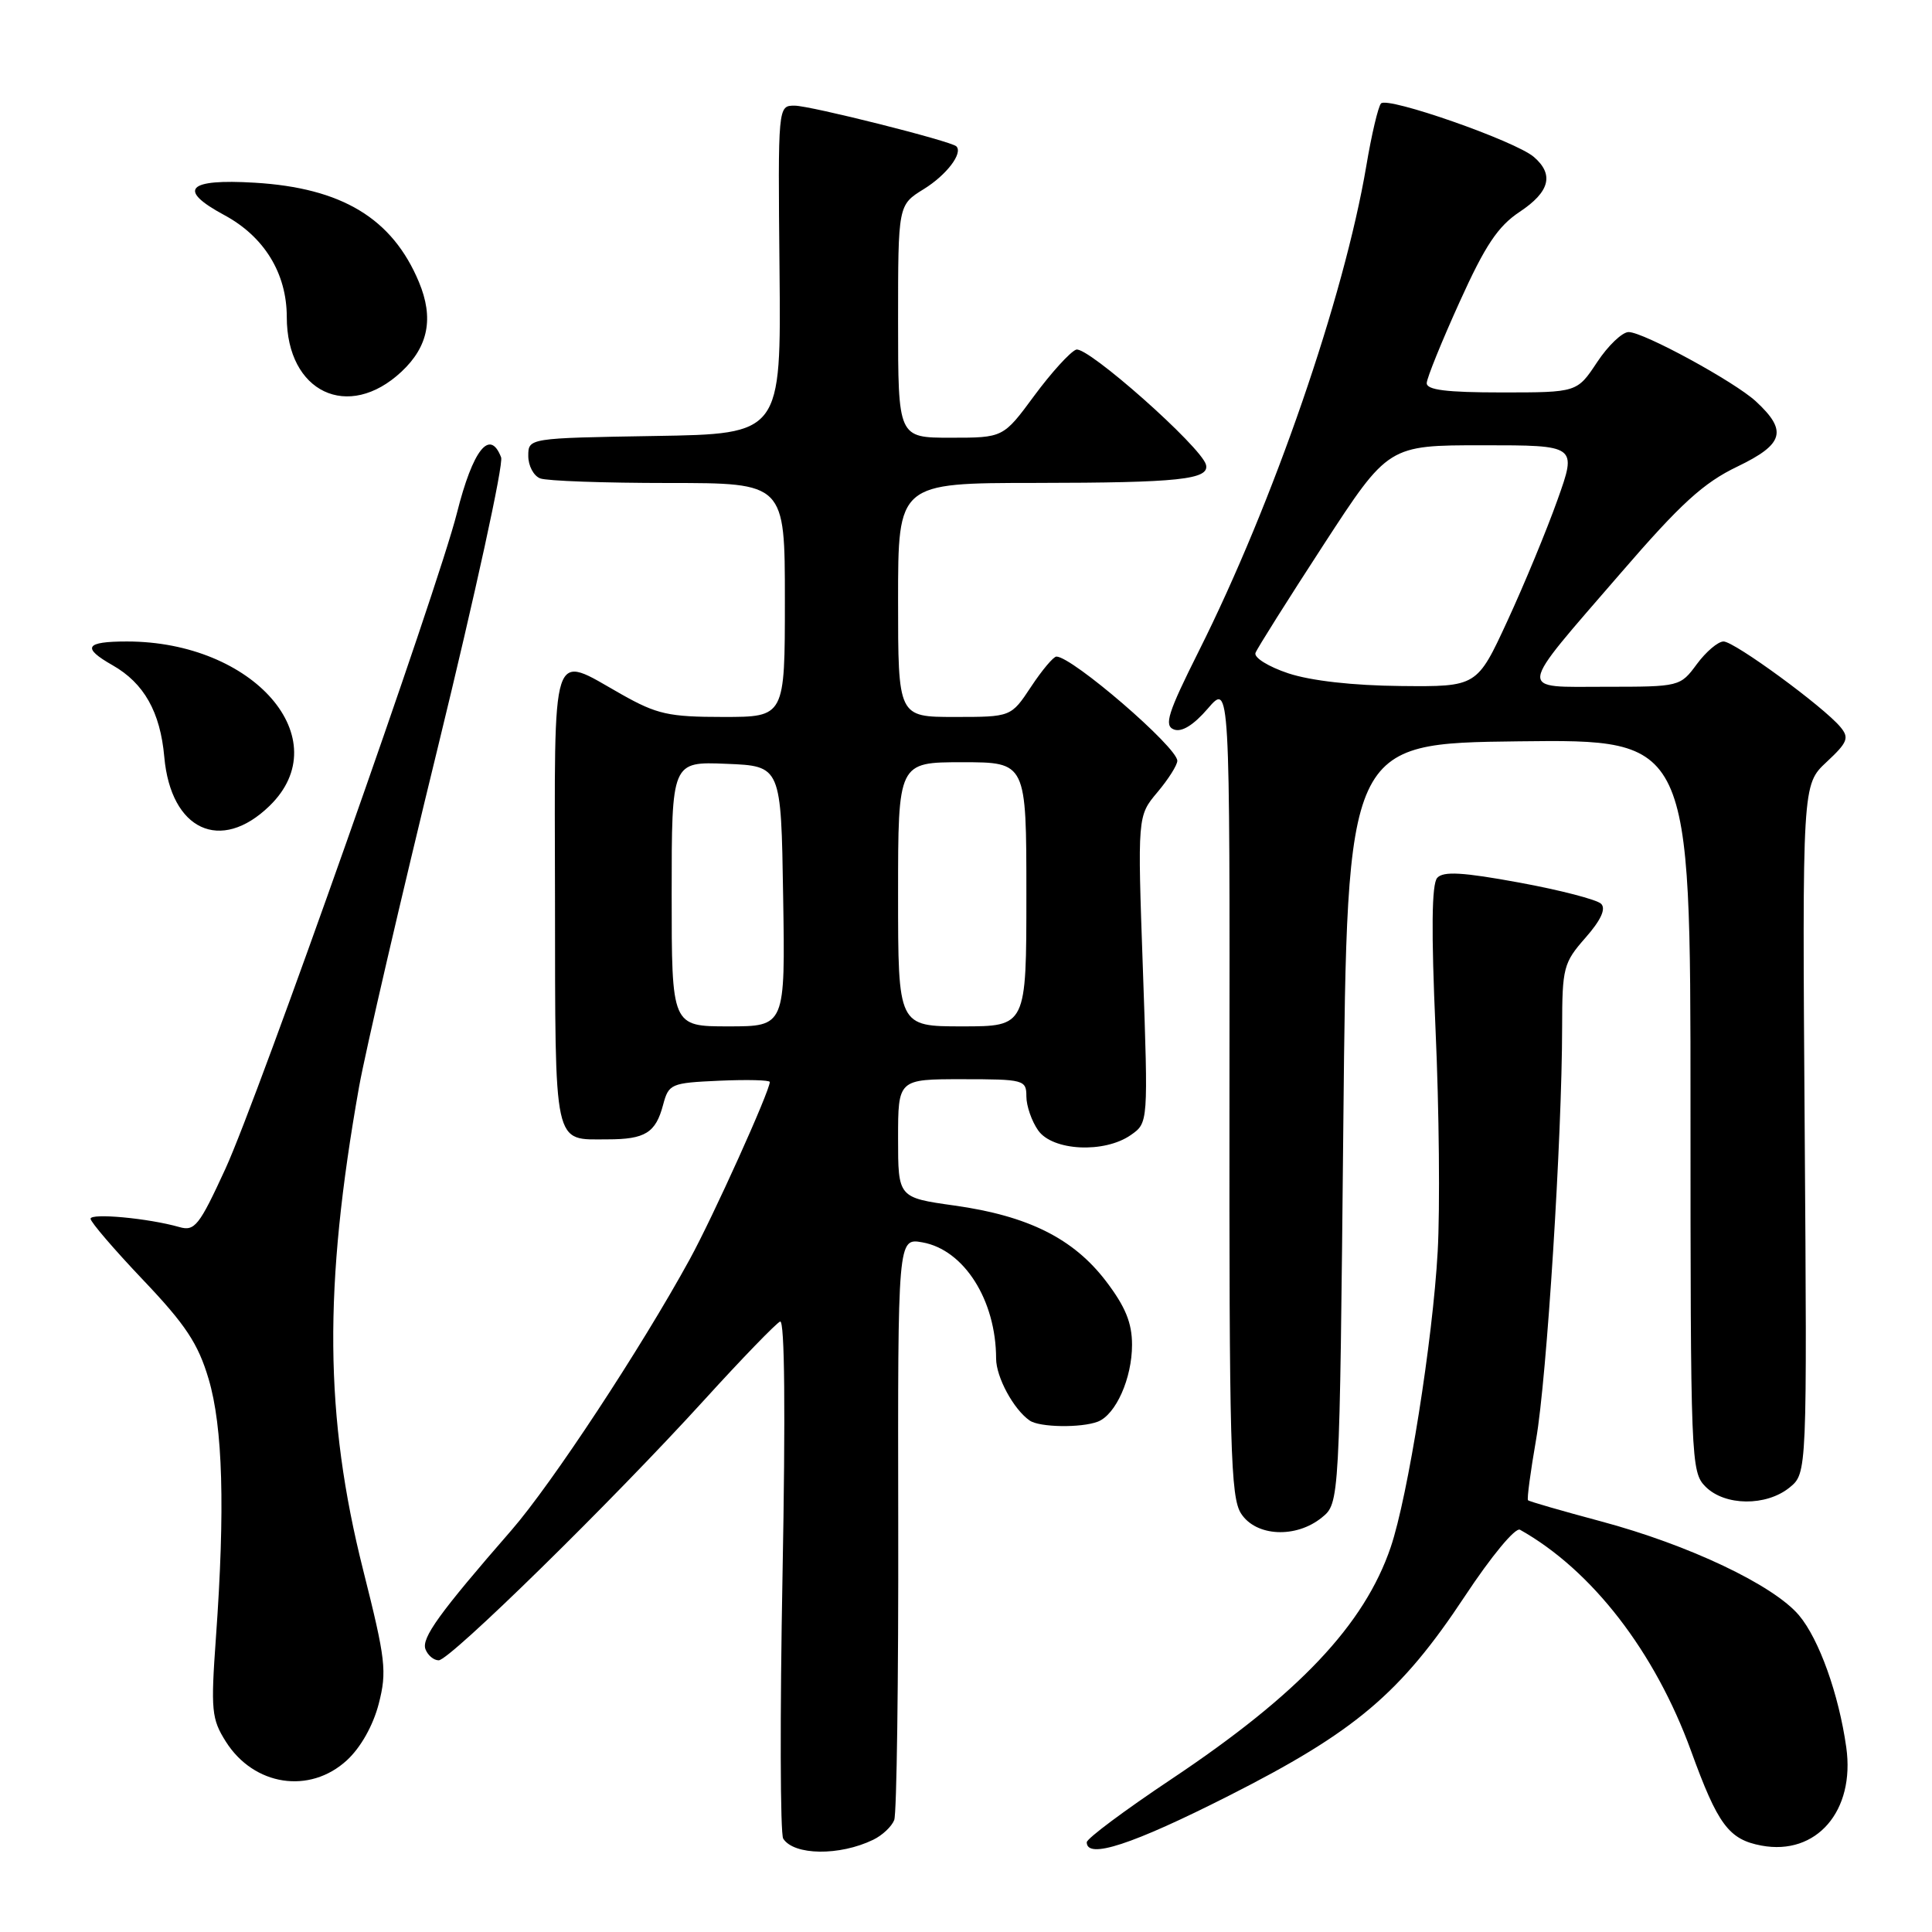 <?xml version="1.0" encoding="UTF-8" standalone="no"?>
<!DOCTYPE svg PUBLIC "-//W3C//DTD SVG 1.1//EN" "http://www.w3.org/Graphics/SVG/1.1/DTD/svg11.dtd" >
<svg xmlns="http://www.w3.org/2000/svg" xmlns:xlink="http://www.w3.org/1999/xlink" version="1.1" viewBox="0 0 256 256">
 <g >
 <path fill="currentColor"
d=" M 115.70 243.78 C 116.91 243.20 118.16 242.02 118.49 241.16 C 118.82 240.30 119.06 222.60 119.02 201.82 C 118.96 164.04 118.96 164.04 122.23 164.62 C 127.75 165.61 131.98 172.28 131.99 180.03 C 132.00 182.49 134.31 186.76 136.44 188.23 C 137.74 189.14 143.25 189.22 145.46 188.38 C 147.85 187.46 150.00 182.64 150.00 178.19 C 150.00 175.28 149.12 173.14 146.54 169.75 C 142.22 164.10 136.23 161.11 126.47 159.74 C 119.00 158.69 119.00 158.69 119.00 150.85 C 119.00 143.00 119.00 143.00 127.50 143.00 C 135.68 143.00 136.00 143.09 136.00 145.28 C 136.00 146.53 136.70 148.56 137.56 149.78 C 139.47 152.51 146.34 152.85 149.85 150.39 C 152.15 148.78 152.15 148.78 151.44 128.45 C 150.72 108.12 150.72 108.12 153.36 104.98 C 154.81 103.26 156.00 101.38 156.00 100.81 C 156.00 99.01 142.07 87.00 139.98 87.00 C 139.59 87.00 138.07 88.80 136.62 91.00 C 133.97 95.00 133.97 95.00 126.49 95.00 C 119.00 95.00 119.00 95.00 119.00 79.50 C 119.00 64.00 119.00 64.00 137.25 63.99 C 156.22 63.97 160.30 63.54 159.80 61.58 C 159.19 59.22 144.03 45.78 142.59 46.33 C 141.80 46.63 139.30 49.38 137.04 52.44 C 132.94 58.00 132.94 58.00 125.97 58.00 C 119.00 58.00 119.00 58.00 119.00 42.58 C 119.00 27.16 119.00 27.16 122.40 25.06 C 125.41 23.20 127.63 20.30 126.72 19.39 C 126.03 18.70 107.37 14.00 105.29 14.00 C 103.08 14.00 103.08 14.00 103.29 35.75 C 103.50 57.50 103.50 57.50 86.75 57.77 C 70.00 58.05 70.00 58.05 70.00 60.42 C 70.00 61.72 70.71 63.06 71.58 63.39 C 72.45 63.73 80.10 64.00 88.58 64.00 C 104.00 64.00 104.00 64.00 104.00 79.50 C 104.00 95.00 104.00 95.00 95.83 95.00 C 88.60 95.00 87.05 94.65 82.35 92.00 C 72.87 86.65 73.49 84.75 73.54 119.06 C 73.58 152.49 73.25 150.97 80.50 150.97 C 85.48 150.97 86.88 150.11 87.86 146.41 C 88.61 143.61 88.88 143.49 95.32 143.20 C 98.99 143.04 102.00 143.11 102.00 143.37 C 102.00 144.57 94.48 161.24 91.38 166.89 C 84.94 178.65 73.11 196.62 67.78 202.75 C 58.21 213.74 55.81 217.06 56.38 218.54 C 56.69 219.34 57.47 220.00 58.13 220.00 C 59.61 220.00 81.08 198.95 93.32 185.50 C 98.32 180.00 102.85 175.33 103.37 175.11 C 103.98 174.87 104.09 187.17 103.69 208.61 C 103.34 227.25 103.38 243.01 103.78 243.63 C 105.20 245.86 111.25 245.94 115.70 243.78 Z  M 162.78 237.97 C 179.57 229.47 185.57 224.40 194.08 211.54 C 197.62 206.18 200.80 202.35 201.41 202.70 C 210.94 208.05 219.29 218.86 224.07 232.00 C 227.62 241.78 229.07 243.74 233.40 244.55 C 240.69 245.91 245.83 239.96 244.64 231.53 C 243.65 224.50 241.04 217.20 238.38 214.04 C 235.00 210.03 223.78 204.70 212.11 201.58 C 206.96 200.20 202.62 198.95 202.47 198.79 C 202.31 198.63 202.80 195.01 203.54 190.74 C 204.96 182.65 206.98 150.59 206.99 136.13 C 207.00 128.22 207.17 127.57 210.08 124.26 C 212.13 121.93 212.82 120.42 212.16 119.76 C 211.61 119.21 206.73 117.94 201.33 116.95 C 193.82 115.57 191.25 115.42 190.44 116.32 C 189.70 117.14 189.64 123.36 190.22 136.50 C 190.69 146.95 190.82 160.16 190.50 165.85 C 189.85 177.57 186.56 198.27 184.28 205.00 C 180.79 215.28 172.10 224.47 155.25 235.72 C 149.06 239.85 144.00 243.62 144.00 244.11 C 144.00 246.40 150.04 244.42 162.78 237.97 Z  M 45.96 233.25 C 47.79 231.57 49.43 228.66 50.18 225.78 C 51.29 221.47 51.11 219.92 48.13 208.08 C 43.00 187.70 42.86 170.58 47.58 144.00 C 48.42 139.32 53.13 119.01 58.06 98.85 C 62.98 78.69 66.74 61.48 66.40 60.60 C 64.91 56.73 62.66 59.58 60.54 68.00 C 58.04 77.96 34.22 145.41 29.87 154.87 C 26.40 162.42 25.80 163.18 23.76 162.59 C 19.66 161.42 12.00 160.71 12.00 161.49 C 12.00 161.92 15.13 165.57 18.96 169.60 C 24.59 175.52 26.25 178.03 27.64 182.71 C 29.53 189.07 29.84 199.90 28.61 217.00 C 27.92 226.65 28.03 227.77 29.93 230.78 C 33.64 236.64 41.03 237.78 45.96 233.25 Z  M 175.14 201.09 C 177.50 199.18 177.50 199.18 178.00 148.84 C 178.50 98.50 178.50 98.50 201.25 98.23 C 224.00 97.96 224.00 97.96 224.00 146.48 C 224.00 193.67 224.05 195.05 226.00 197.00 C 228.56 199.56 234.03 199.61 237.12 197.11 C 239.45 195.21 239.45 195.21 239.13 149.60 C 238.81 103.98 238.81 103.98 242.02 100.98 C 244.82 98.37 245.06 97.77 243.87 96.34 C 241.65 93.66 229.82 85.00 228.38 85.00 C 227.65 85.00 226.06 86.35 224.84 88.00 C 222.64 90.98 222.56 91.00 212.78 91.00 C 200.95 91.00 200.81 92.07 214.76 75.93 C 222.72 66.71 225.71 63.98 230.24 61.81 C 236.38 58.85 236.88 57.08 232.66 53.18 C 229.83 50.57 217.77 44.00 215.80 44.00 C 214.96 44.00 213.07 45.80 211.62 48.00 C 208.97 52.00 208.97 52.00 198.99 52.00 C 191.64 52.00 189.01 51.67 189.05 50.75 C 189.08 50.06 191.04 45.23 193.41 40.00 C 196.79 32.52 198.48 29.99 201.35 28.08 C 205.35 25.43 205.95 23.13 203.25 20.80 C 200.81 18.69 183.83 12.75 182.99 13.71 C 182.61 14.14 181.73 17.88 181.04 22.00 C 178.09 39.41 168.71 66.60 158.85 86.27 C 154.74 94.48 154.21 96.14 155.55 96.66 C 156.58 97.05 158.14 96.10 160.05 93.88 C 162.96 90.50 162.96 90.50 162.91 144.32 C 162.87 191.88 163.05 198.43 164.46 200.57 C 166.44 203.61 171.72 203.86 175.14 201.09 Z  M 35.70 106.80 C 44.85 97.94 33.64 85.00 16.82 85.00 C 11.29 85.00 10.80 85.81 14.92 88.15 C 19.08 90.52 21.24 94.34 21.77 100.31 C 22.64 110.00 29.23 113.07 35.70 106.80 Z  M 53.20 49.25 C 56.77 45.91 57.50 42.13 55.51 37.37 C 51.99 28.94 45.31 24.90 33.75 24.21 C 24.80 23.67 23.44 25.12 29.72 28.50 C 35.01 31.35 38.00 36.22 38.00 42.01 C 38.00 51.98 46.14 55.85 53.20 49.25 Z  M 89.00 118.46 C 89.00 100.91 89.00 100.91 96.25 101.21 C 103.50 101.50 103.50 101.50 103.77 118.75 C 104.05 136.00 104.05 136.00 96.52 136.00 C 89.00 136.00 89.00 136.00 89.00 118.46 Z  M 119.00 118.50 C 119.00 101.00 119.00 101.00 127.50 101.00 C 136.00 101.00 136.00 101.00 136.00 118.50 C 136.00 136.00 136.00 136.00 127.50 136.00 C 119.00 136.00 119.00 136.00 119.00 118.50 Z  M 170.71 89.22 C 168.07 88.34 166.12 87.13 166.36 86.51 C 166.59 85.90 170.65 79.46 175.37 72.20 C 183.96 59.00 183.96 59.00 196.46 59.00 C 208.96 59.00 208.96 59.00 206.37 66.25 C 204.95 70.24 201.97 77.44 199.75 82.25 C 195.71 91.00 195.71 91.00 185.60 90.90 C 179.28 90.84 173.71 90.21 170.71 89.22 Z "/>
</g>
</svg>